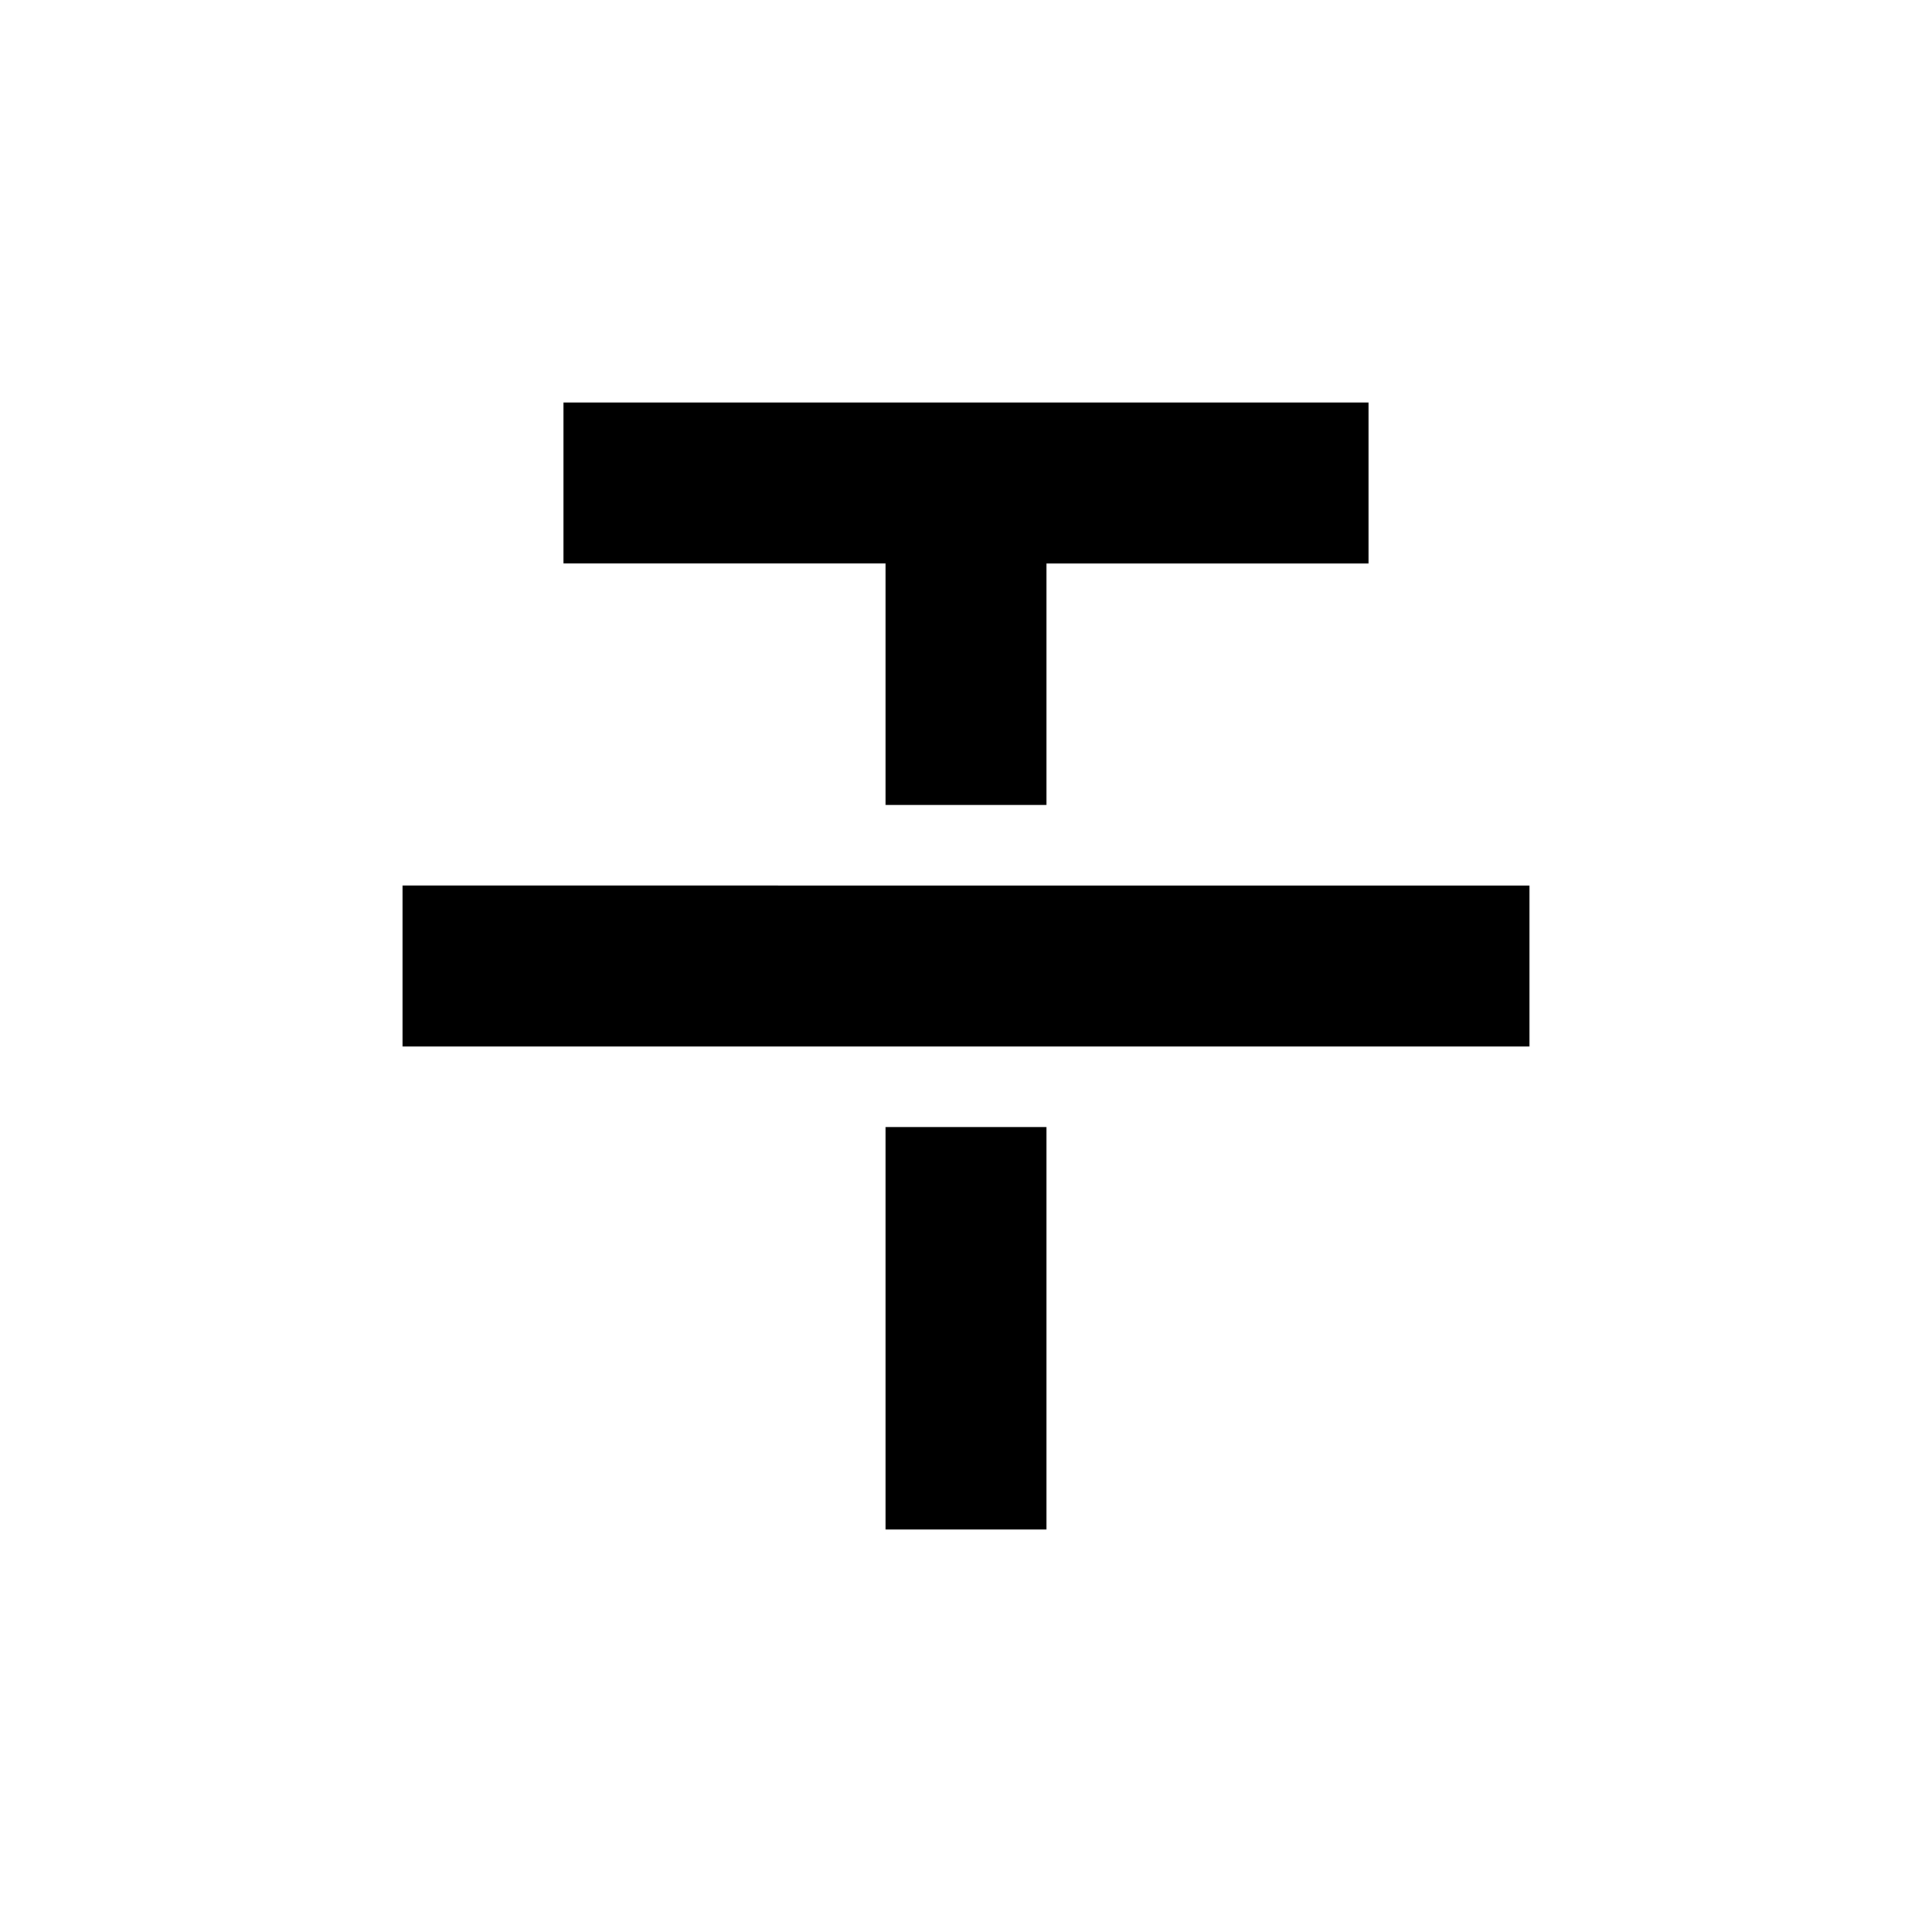 <svg xmlns="http://www.w3.org/2000/svg" xmlns:xlink="http://www.w3.org/1999/xlink" width="24" height="24" viewBox="0 0 24 24"><path fill="currentColor" d="M13 7h4V5H7v2h4v3h2zm-2 12v-5h2v5zm-6-6h14v-2H5z"/></svg>